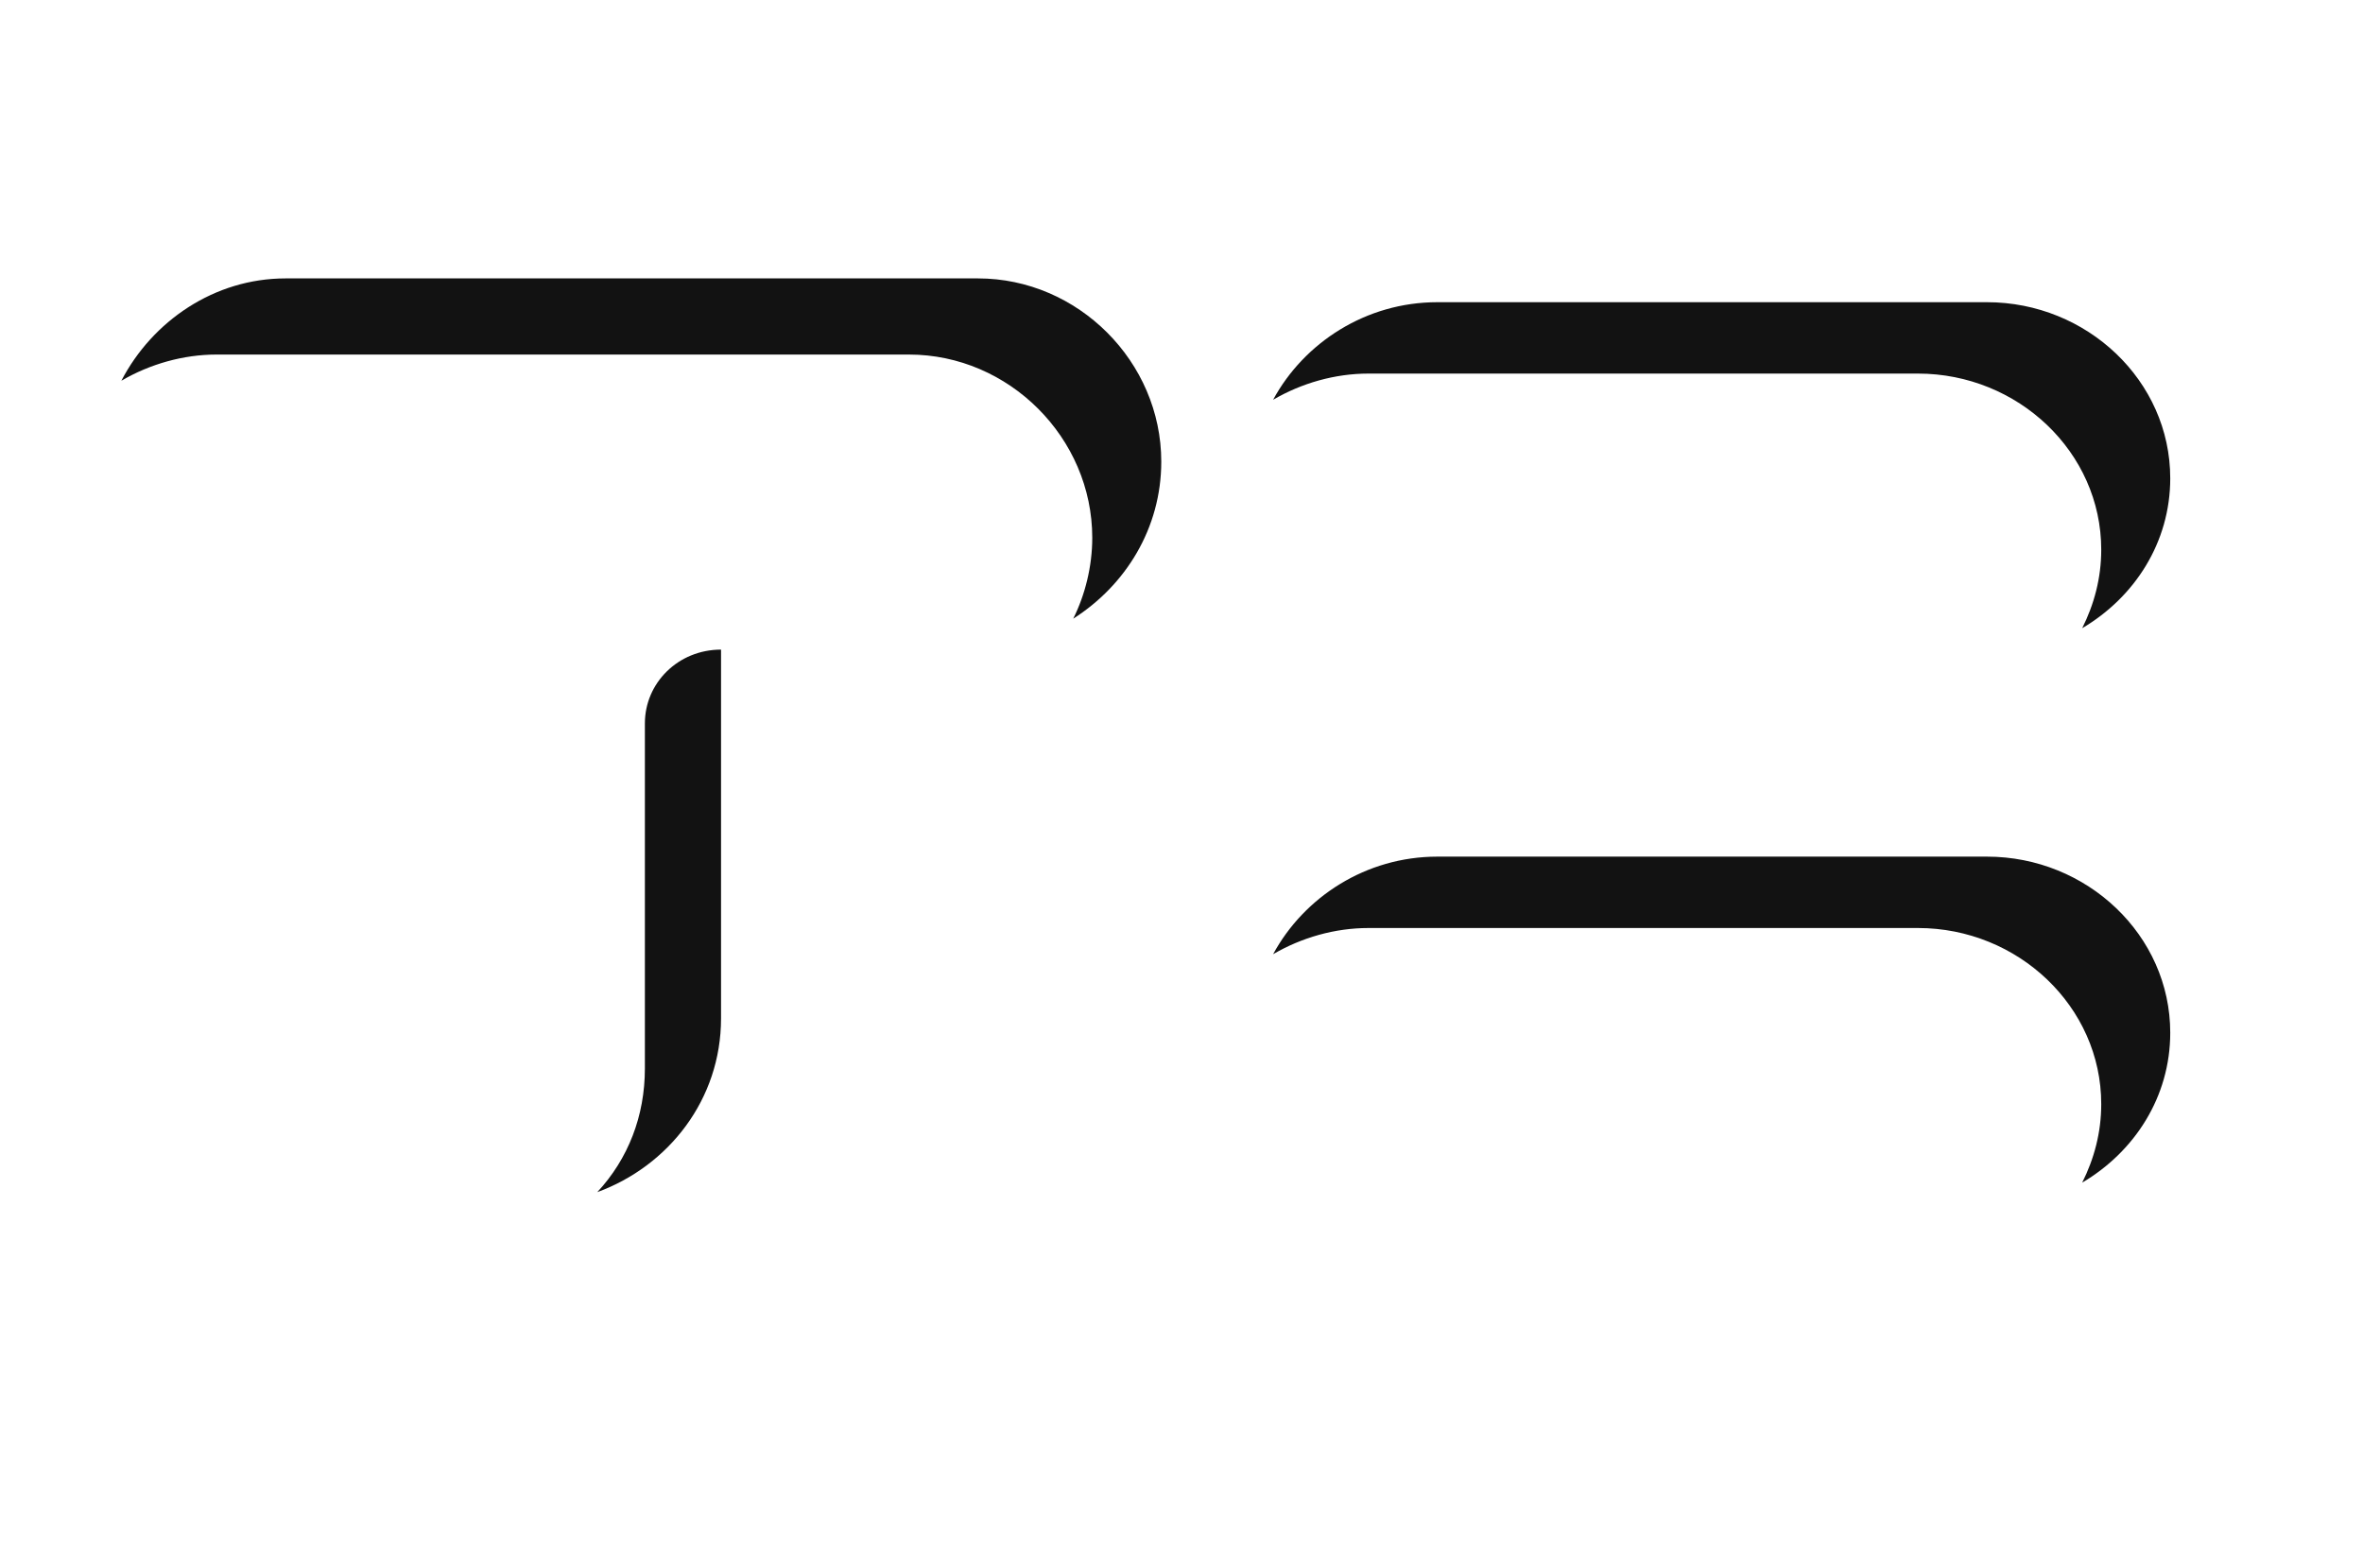 <?xml version="1.0" encoding="utf-8"?>
<!-- Generator: Adobe Illustrator 22.0.1, SVG Export Plug-In . SVG Version: 6.00 Build 0)  -->
<svg version="1.1" id="Layer_1" xmlns="http://www.w3.org/2000/svg" xmlns:xlink="http://www.w3.org/1999/xlink" x="0px" y="0px"
	 viewBox="0 0 99.3 65.9" style="enable-background:new 0 0 99.3 65.9;" xml:space="preserve">
<style type="text/css">
	.st0{fill:#121212;}
</style>
<path class="st0" d="M88.3,23.1L88.3,23.1c0-4.1-3.5-7.4-7.7-7.4H57.5c-1.4,0-2.8,0.4-4,1.1c1.3-2.4,3.9-4.1,6.9-4.1h23.1
	c4.2,0,7.7,3.3,7.7,7.4c0,2.7-1.5,5-3.7,6.3C88,25.4,88.3,24.3,88.3,23.1z"/>
<path class="st0" d="M88.3,46.4L88.3,46.4c0-4.1-3.5-7.4-7.7-7.4H57.5c-1.4,0-2.8,0.4-4,1.1c1.3-2.4,3.9-4.1,6.9-4.1h23.1
	c4.2,0,7.7,3.3,7.7,7.4c0,2.7-1.5,5-3.7,6.3C88,48.7,88.3,47.6,88.3,46.4z"/>
<path class="st0" d="M45.9,22.6c0-4.2-3.5-7.7-7.7-7.7H9.1c-1.4,0-2.8,0.4-4,1.1c1.3-2.5,3.9-4.3,6.9-4.3h29.1
	c4.2,0,7.7,3.5,7.7,7.7c0,2.8-1.5,5.2-3.7,6.6C45.6,25,45.9,23.8,45.9,22.6z"/>
<g>
	<path class="st0" d="M30.3,27.3L30.3,27.3l0,15.5c0,3.4-2.2,6.2-5.2,7.3c1.3-1.4,2-3.2,2-5.2V30.4C27.1,28.7,28.5,27.3,30.3,27.3z"
		/>
</g>
</svg>

